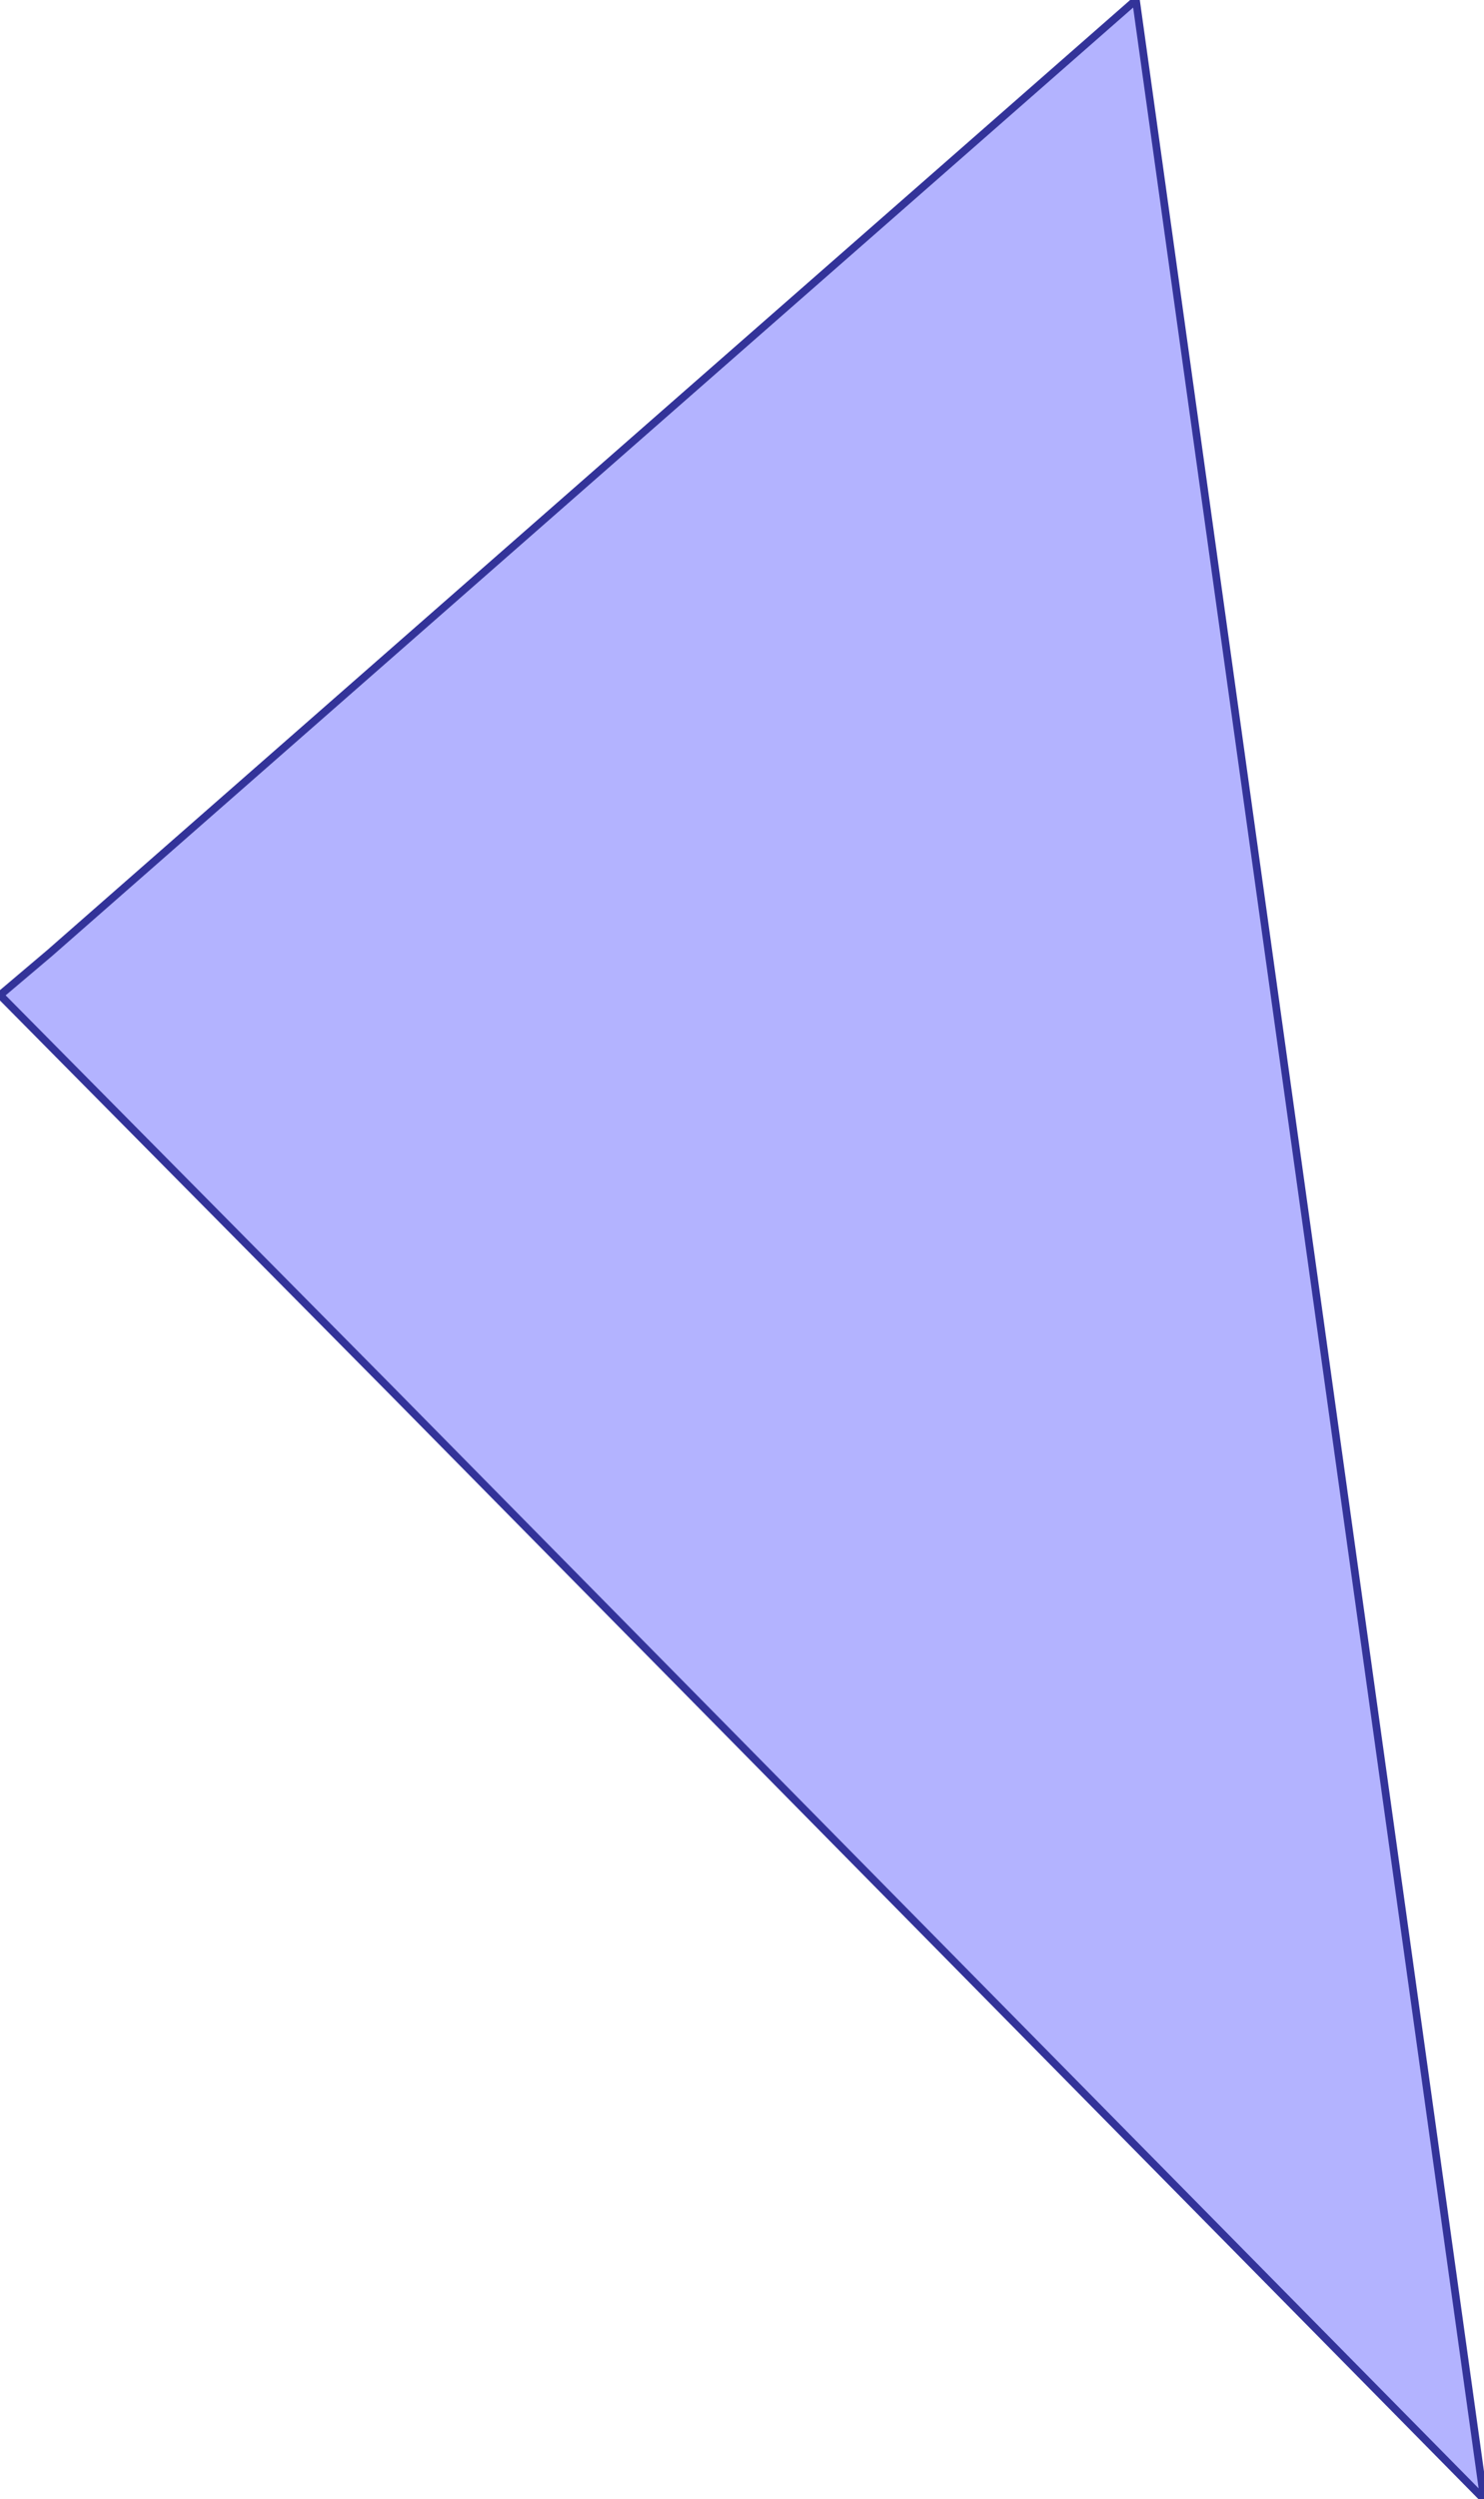 <?xml version="1.0" standalone="no"?>
<!DOCTYPE svg PUBLIC "-//W3C//DTD SVG 1.1//EN"
"http://www.w3.org/Graphics/SVG/1.1/DTD/svg11.dtd">
<svg  version="1.1" xmlns="http://www.w3.org/2000/svg" xmlns:xlink="http://www.w3.org/1999/xlink" viewBox="0 0 0.388 0.653">
<g title="A + B (CGAL Real)" fill-rule="evenodd">
<path d="M 0.013,0.249 L 0.297,-1.29400e-17 L 0.388,0.653 L 0.102,0.363 L 0.102,0.363 L 0.001,0.261 L 0.001,0.261 L -2.03532e-17,0.26 L 0.013,0.249 L 0.013,0.249 z" style="fill-opacity:0.3;fill:rgb(0,0,255);stroke:rgb(51,51,153);stroke-width:0.002" />
</g></svg>